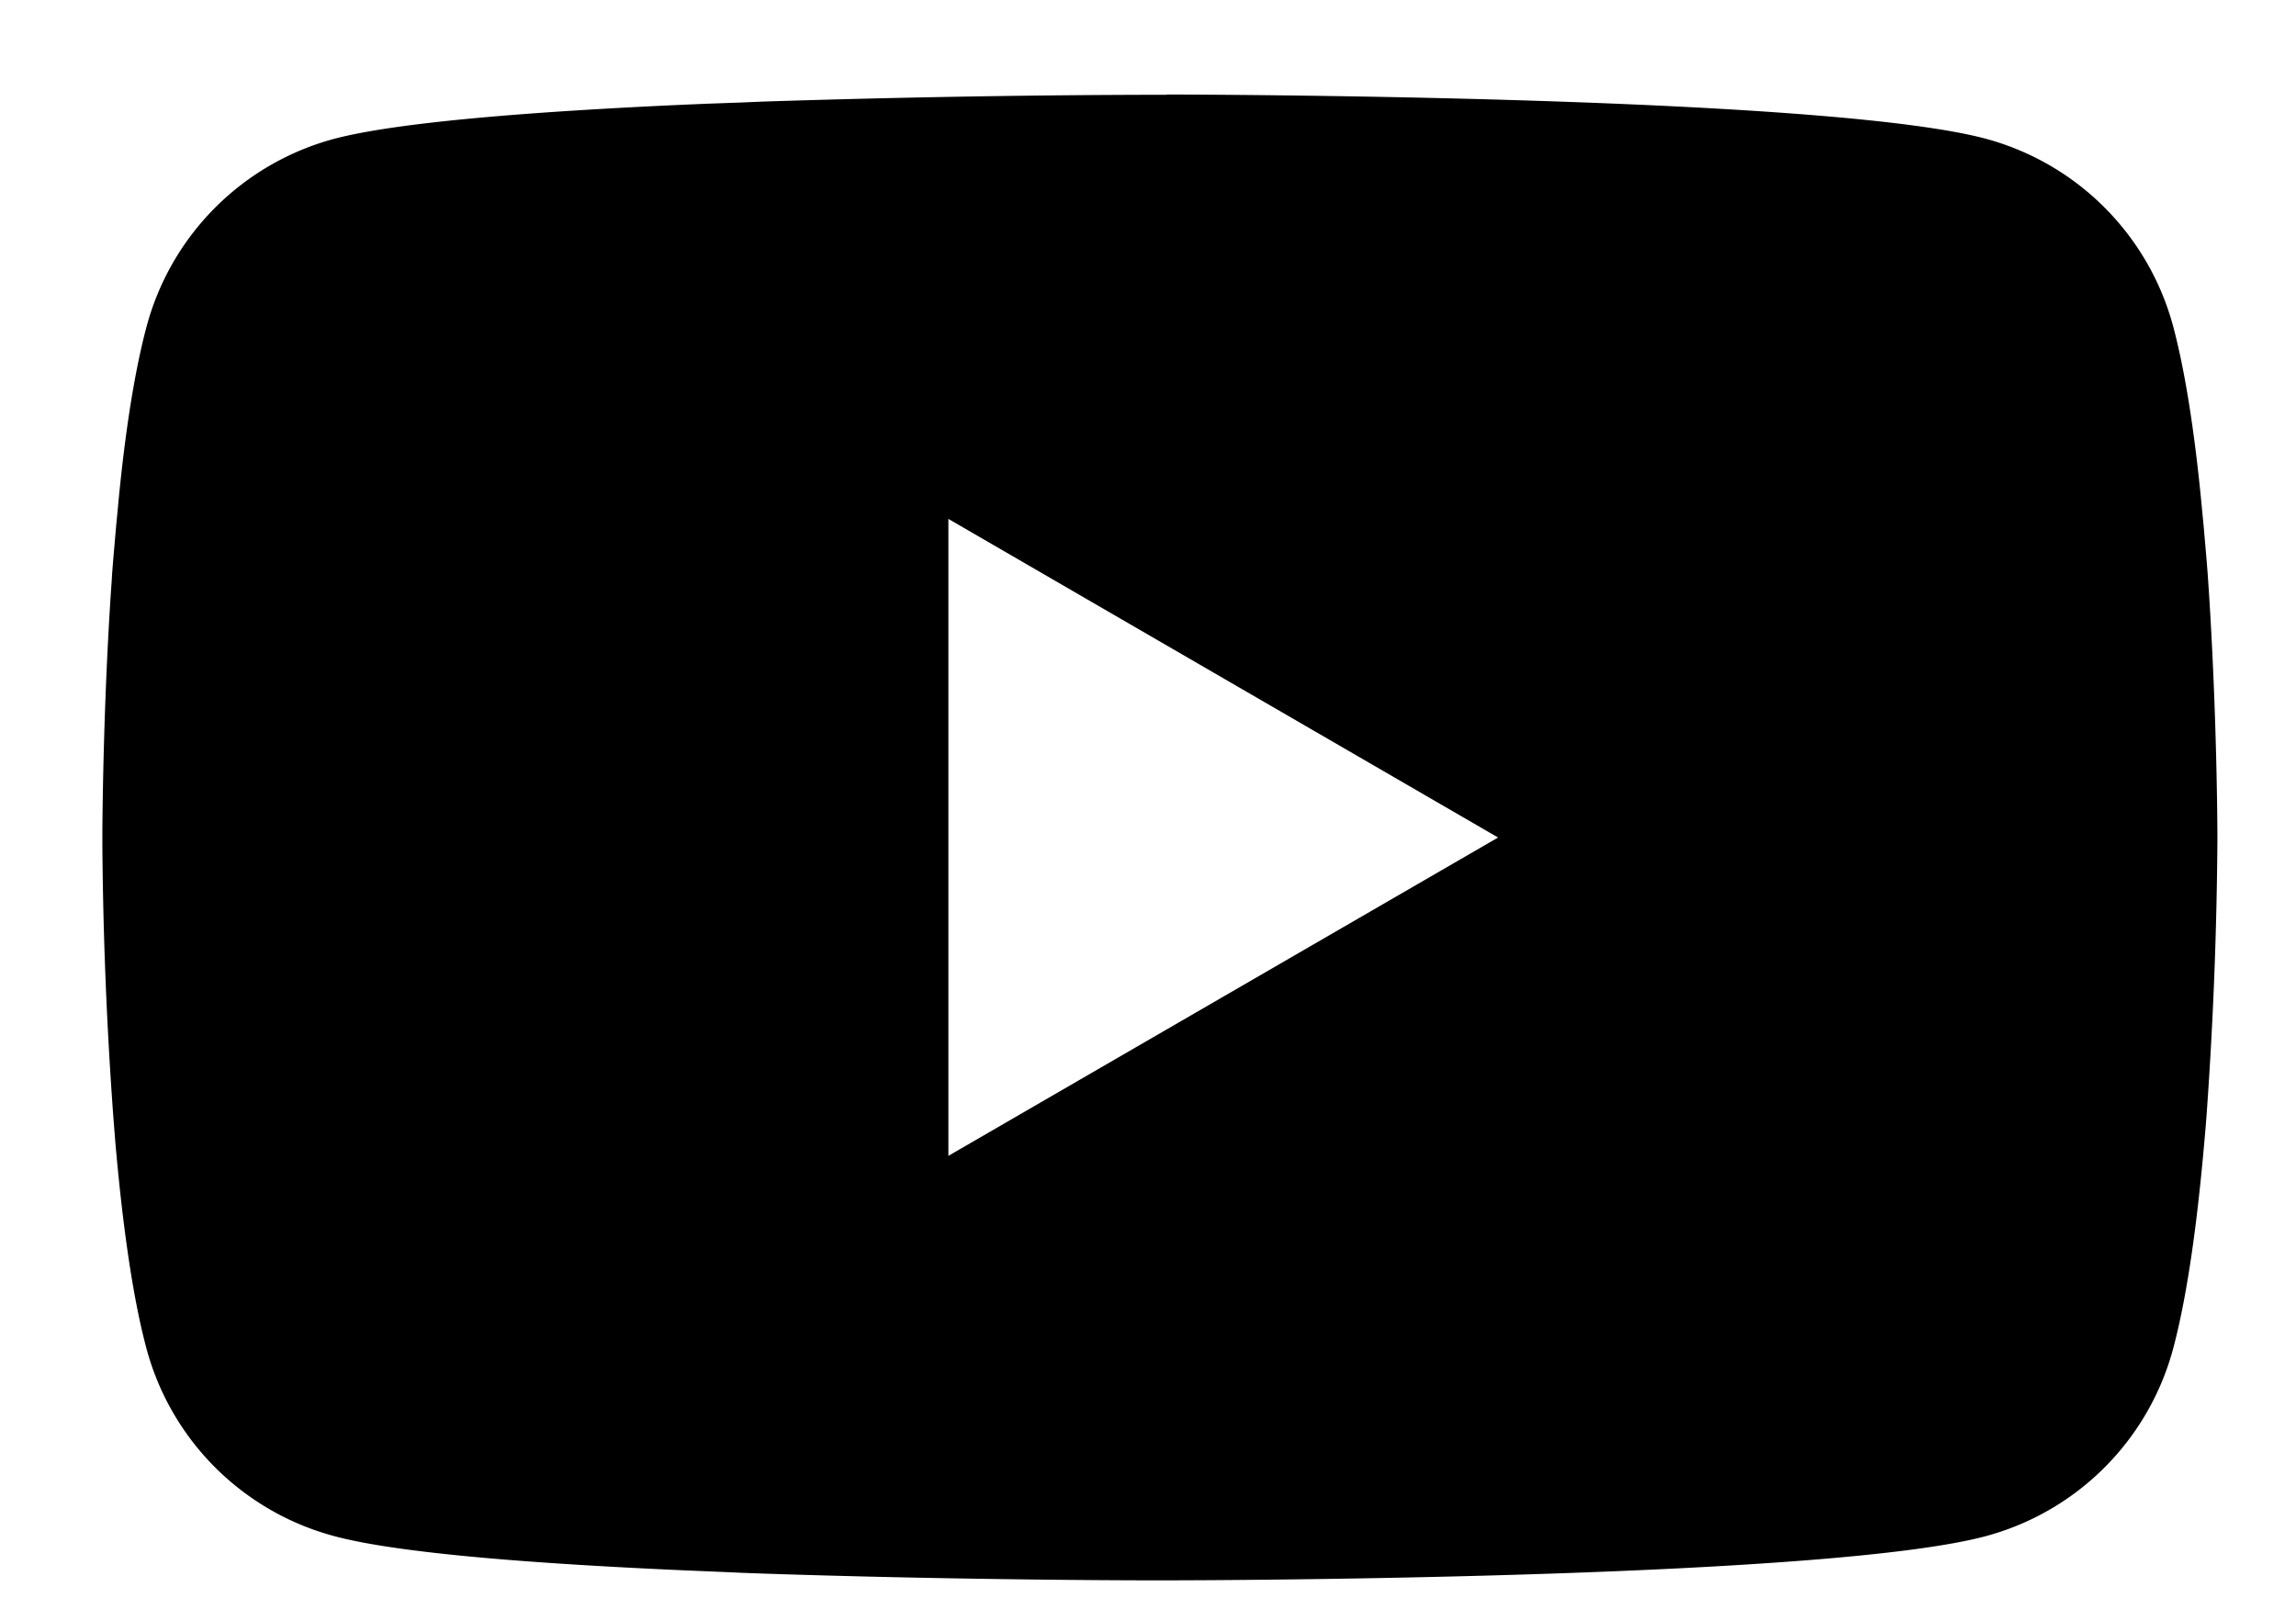 <svg xmlns="http://www.w3.org/2000/svg" class="icon-youtube" viewBox="0 0 17 12"><path d="M8.638.7h.087c.805.003 4.882.032 5.981.328a1.968 1.968 0 011.385 1.39c.099.372.168.864.215 1.372l.01.102.022.255.008.101c.063.895.071 1.733.072 1.916v.073a31.41 31.41 0 01-.08 2.017l-.008.103-.009.101c-.049.56-.121 1.116-.23 1.525a1.965 1.965 0 01-1.385 1.39c-1.135.306-5.451.327-6.049.328h-.139c-.302 0-1.553-.006-2.865-.05l-.166-.006-.086-.004-.167-.007-.167-.007c-1.087-.048-2.122-.125-2.598-.255a1.965 1.965 0 01-1.385-1.389c-.109-.408-.181-.965-.23-1.525l-.008-.102-.008-.102a30.735 30.735 0 01-.08-1.993v-.12c.002-.21.01-.937.062-1.74l.007-.1.003-.052.008-.101.022-.255.01-.102c.046-.508.116-1.001.215-1.372a1.965 1.965 0 011.385-1.39C2.946.902 3.98.824 5.068.775l.166-.007.168-.006.085-.003.167-.007c.931-.03 1.863-.047 2.795-.05h.19V.7zM7.022 3.842v4.716l4.07-2.357-4.07-2.359z" /></svg>